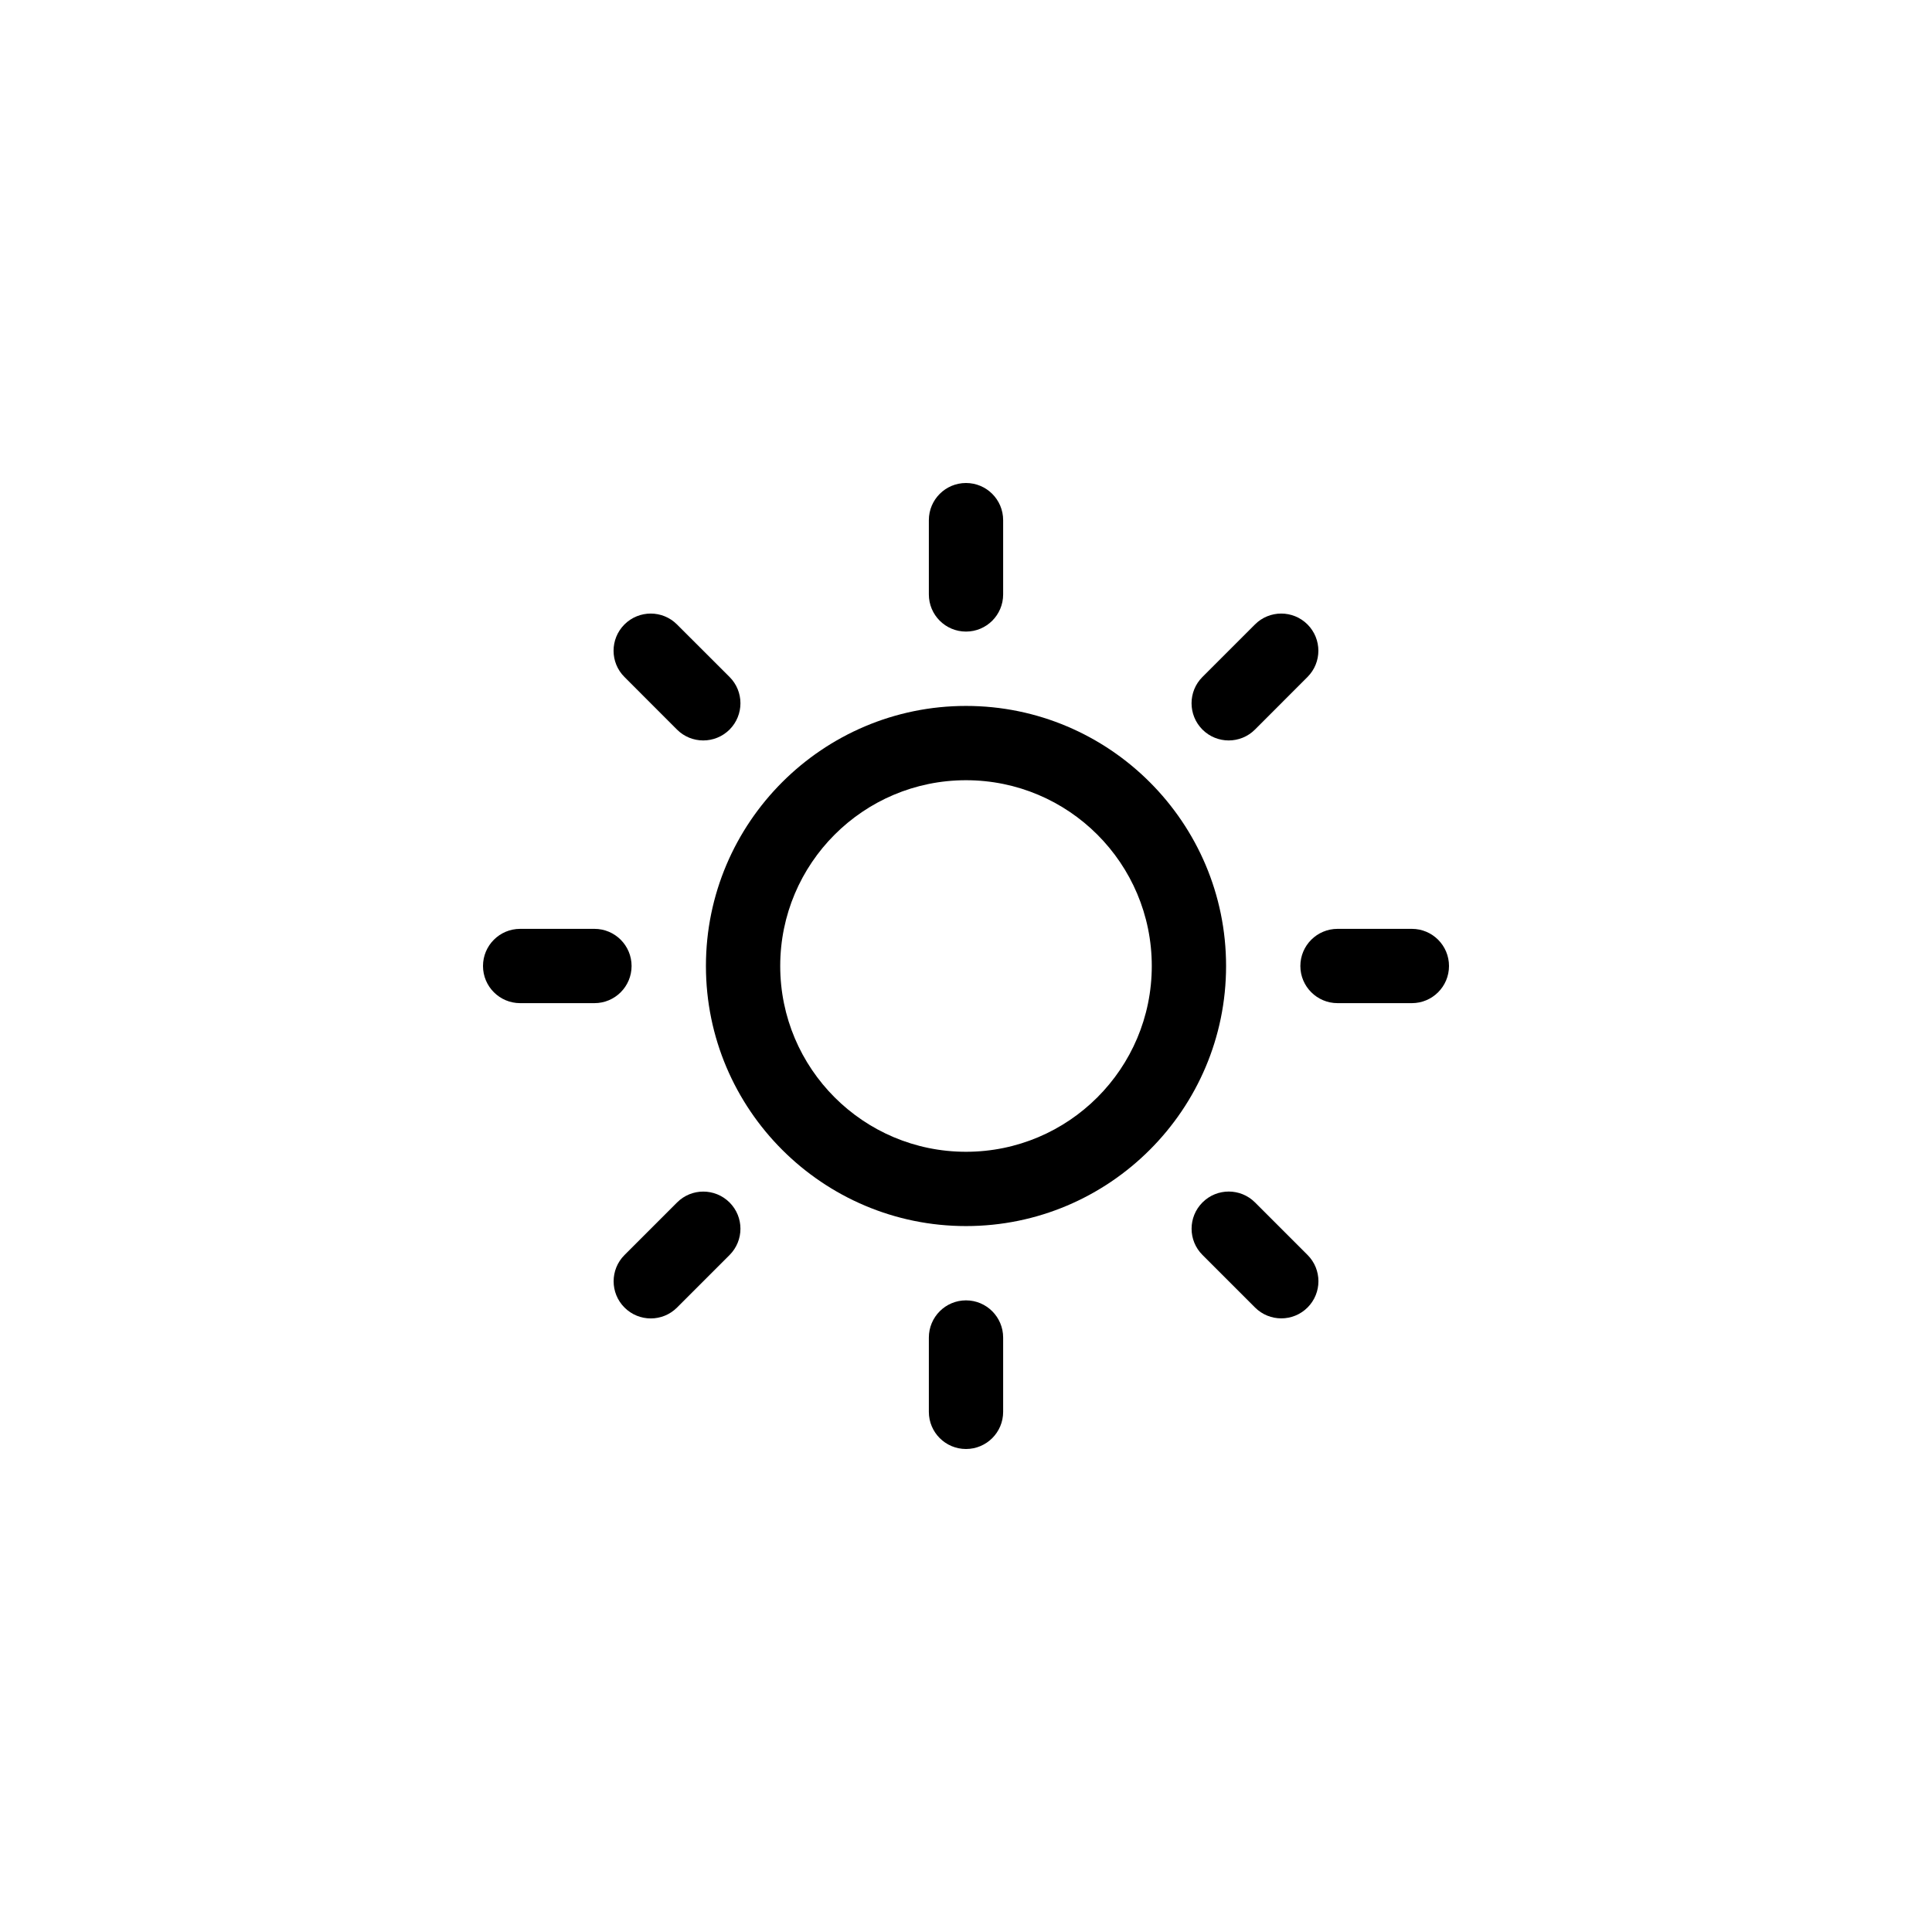 <?xml version="1.0" encoding="utf-8"?>
<!-- Generator: Adobe Illustrator 17.0.0, SVG Export Plug-In . SVG Version: 6.00 Build 0)  -->
<!DOCTYPE svg PUBLIC "-//W3C//DTD SVG 1.1//EN" "http://www.w3.org/Graphics/SVG/1.1/DTD/svg11.dtd">
<svg version="1.1" id="Layer_1" xmlns="http://www.w3.org/2000/svg" xmlns:xlink="http://www.w3.org/1999/xlink" x="0px" y="0px"
	 width="512px" height="512px" viewBox="0 0 512 512" enable-background="new 0 0 512 512" xml:space="preserve">
<g>
	<path d="M256,187.078c-38,0-68.922,30.922-68.922,68.922S218,324.922,256,324.922S324.922,294,324.922,256S294,187.078,256,187.078
		z M256,305.234c-27.188,0-49.234-22.047-49.234-49.234s22.047-49.234,49.234-49.234s49.234,22.047,49.234,49.234
		S283.188,305.234,256,305.234z"/>
	<g>
		<path d="M256,128c-5.438,0-9.844,4.406-9.844,9.844v19.688c0,5.438,4.406,9.844,9.844,9.844s9.844-4.406,9.844-9.844v-19.688
			C265.844,132.406,261.438,128,256,128z"/>
		<path d="M256,344.609c-5.438,0-9.844,4.422-9.844,9.859v19.688c0,5.438,4.406,9.844,9.844,9.844s9.844-4.406,9.844-9.844v-19.688
			C265.844,349.031,261.438,344.609,256,344.609z"/>
	</g>
	<g>
		<path d="M346.5,165.484c-3.844-3.844-10.078-3.844-13.922,0l-13.922,13.922c-3.844,3.844-3.844,10.078,0,13.938
			c3.844,3.844,10.078,3.844,13.922,0l13.922-13.938C350.344,175.562,350.344,169.344,346.5,165.484z"/>
		<path d="M193.344,318.672c-3.844-3.844-10.078-3.859-13.922,0L165.5,332.594c-3.844,3.844-3.844,10.078,0,13.922
			s10.078,3.844,13.922,0l13.922-13.922C197.188,328.734,197.188,322.516,193.344,318.672z"/>
	</g>
	<g>
		<path d="M128,256c0,5.438,4.406,9.844,9.844,9.844h19.688c5.438,0,9.844-4.406,9.844-9.844s-4.406-9.844-9.844-9.844h-19.688
			C132.406,246.156,128,250.562,128,256z"/>
		<path d="M344.609,256c0,5.438,4.422,9.844,9.859,9.844h19.688c5.438,0,9.844-4.406,9.844-9.844s-4.406-9.844-9.844-9.844h-19.688
			C349.031,246.156,344.609,250.562,344.609,256z"/>
	</g>
	<g>
		<path d="M165.484,165.484c-3.844,3.859-3.844,10.078,0,13.922l13.922,13.938c3.844,3.844,10.078,3.844,13.938,0
			c3.844-3.859,3.844-10.094,0-13.938l-13.938-13.922C175.562,161.641,169.344,161.641,165.484,165.484z"/>
		<path d="M318.672,318.656c-3.844,3.844-3.859,10.078,0,13.922l13.922,13.922c3.844,3.844,10.078,3.844,13.922,0
			s3.844-10.078,0-13.922l-13.922-13.922C328.734,314.812,322.516,314.812,318.672,318.656z"/>
	</g>
</g>
</svg>

